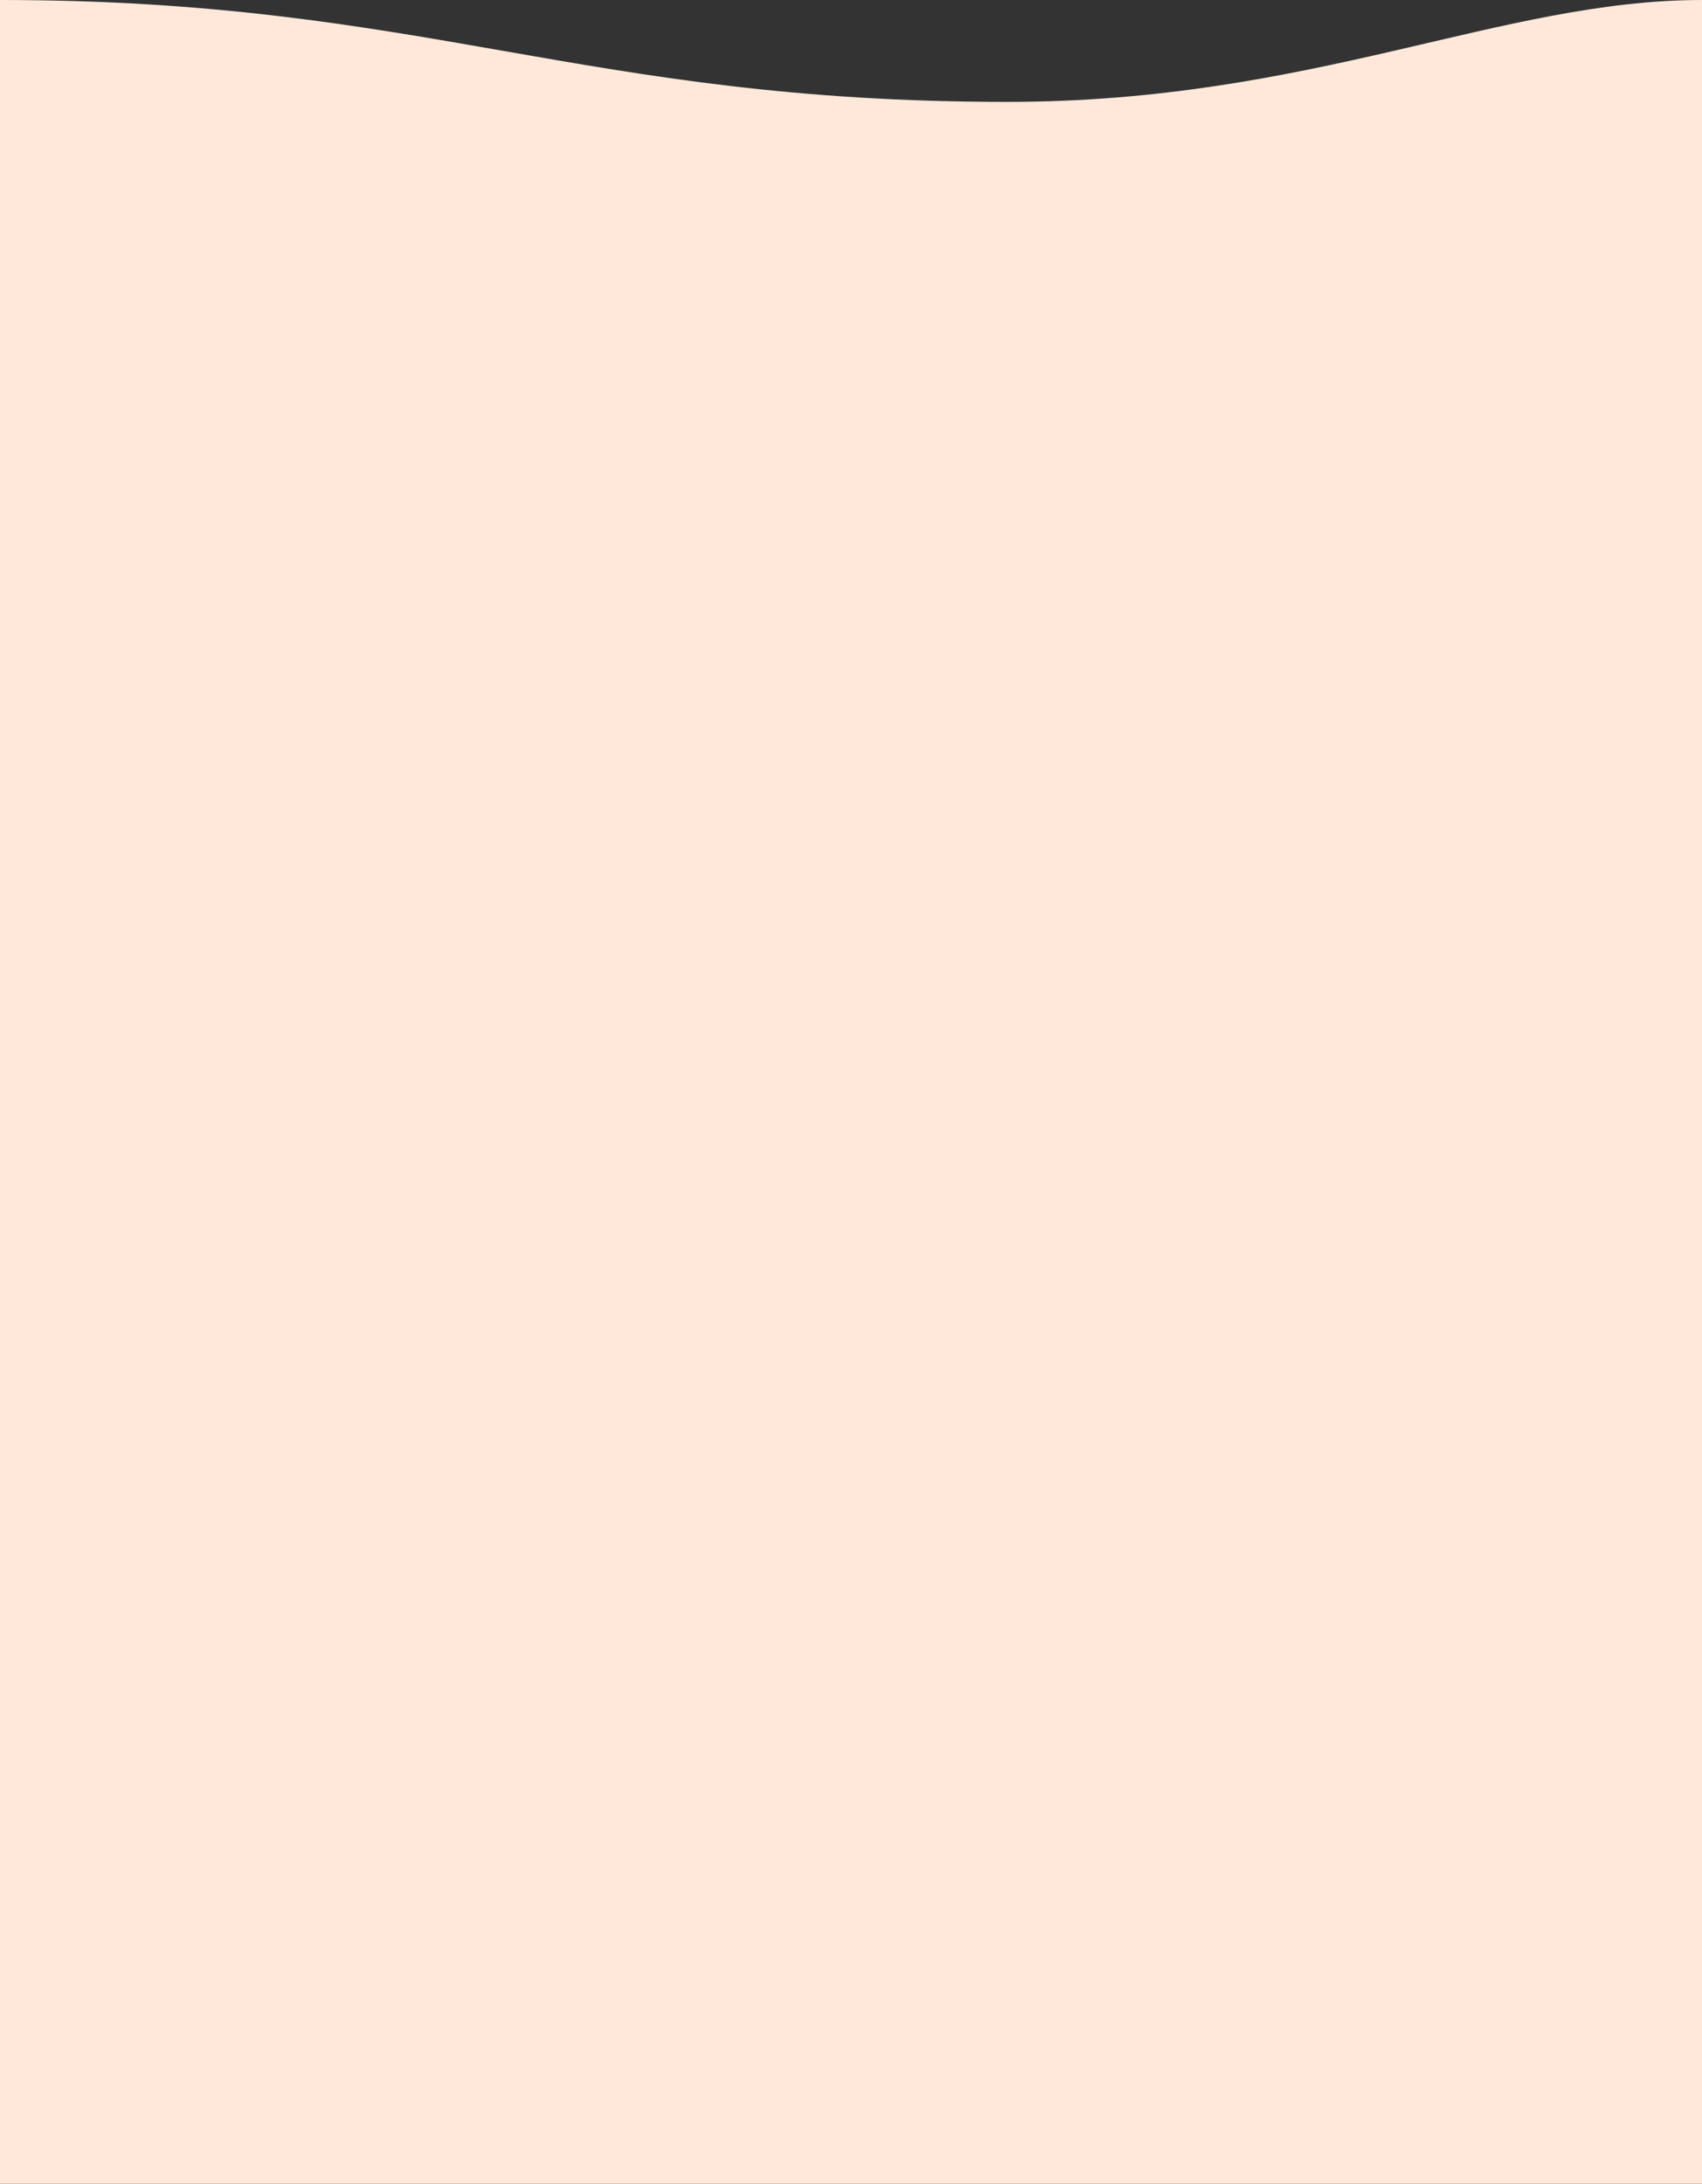 <?xml version="1.0" encoding="UTF-8"?>
<svg width="375px" height="481px" viewBox="0 0 375 481" version="1.1" xmlns="http://www.w3.org/2000/svg" xmlns:xlink="http://www.w3.org/1999/xlink">
    <rect x="0" y="0" width="375" height="481" fill="#333333" stroke="none"/>
    <!-- Generator: Sketch 54.1 (76490) - https://sketchapp.com -->
    <title>Fill 1</title>
    <desc>Created with Sketch.</desc>
    <g id="Web:-Marketing-&amp;-Members-" stroke="none" stroke-width="1" fill="none" fill-rule="evenodd">
        <g id="mobile_quiz_end_1a" transform="translate(0, -186)" fill="#FFE8D9">
            <path d="M375,186 C330.604,186 289.126,208.441 221.902,208.441 C128.152,208.441 93.75,186 2.84217094e-14,186 L2.84217094e-14,667 L375,667 L375,186 Z" id="Fill-1"></path>
        </g>
    </g>
</svg>